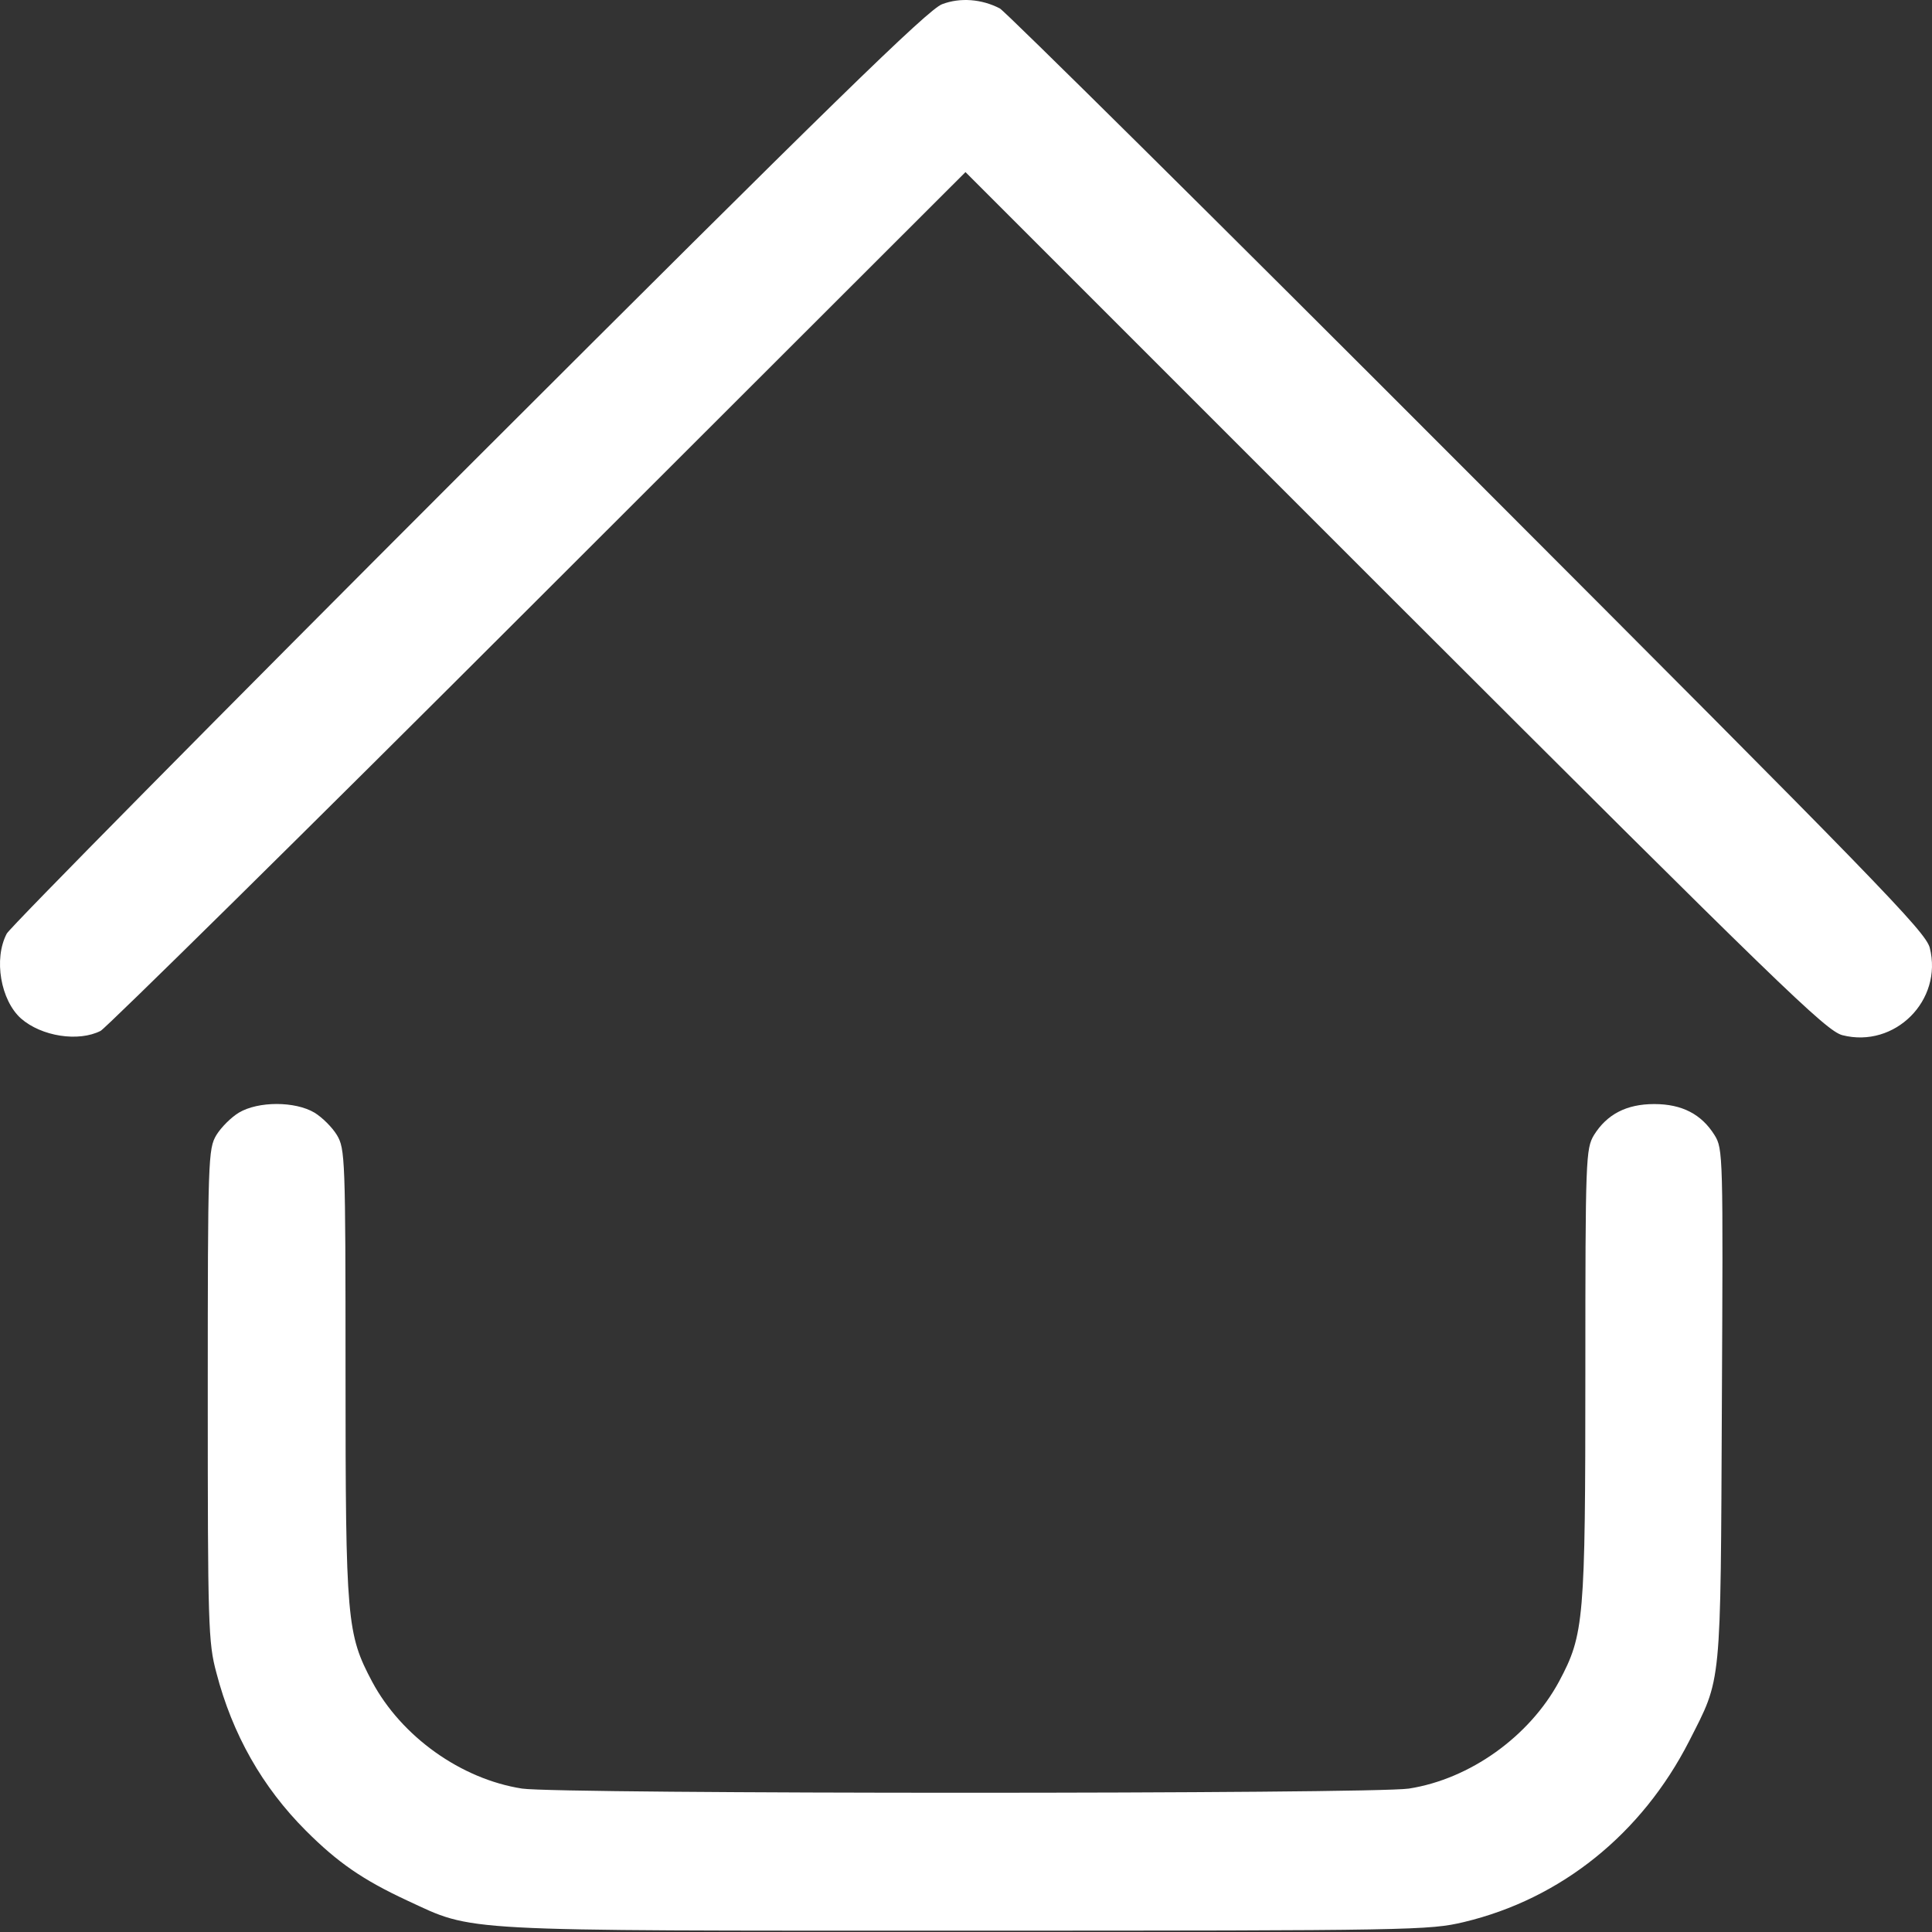 <svg width="26" height="26" viewBox="0 0 26 26" fill="none" xmlns="http://www.w3.org/2000/svg">
<rect x="0" y="0" width="26" height="26" fill="#333333" stroke="none"/>
<path d="M12.68 0.056C12.494 0.12 11.15 1.435 6.313 6.267C2.941 9.639 0.143 12.472 0.091 12.564C-0.089 12.906 0.01 13.462 0.282 13.706C0.56 13.949 1.058 14.024 1.354 13.873C1.429 13.833 4.082 11.22 7.24 8.063L12.993 2.316L18.769 8.092C23.954 13.271 24.573 13.873 24.794 13.931C25.5 14.111 26.149 13.462 25.97 12.755C25.912 12.535 25.274 11.881 19.753 6.354C16.37 2.965 13.537 0.161 13.456 0.114C13.213 -0.013 12.923 -0.036 12.68 0.056Z" fill="white"/>
<path d="M3.214 14.974C3.109 15.038 2.976 15.171 2.912 15.275C2.802 15.461 2.796 15.577 2.796 18.775C2.796 21.868 2.802 22.106 2.912 22.511C3.127 23.34 3.532 24.052 4.117 24.637C4.546 25.066 4.882 25.298 5.479 25.576C6.394 25.999 6.07 25.982 13.01 25.982C19.029 25.982 19.238 25.976 19.701 25.866C21.011 25.553 22.094 24.678 22.731 23.433C23.172 22.564 23.154 22.755 23.172 18.914C23.189 15.542 23.189 15.461 23.073 15.275C22.899 14.997 22.639 14.858 22.262 14.858C21.886 14.858 21.625 14.997 21.451 15.275C21.341 15.461 21.335 15.577 21.335 18.479C21.335 21.81 21.318 21.996 20.982 22.627C20.582 23.369 19.782 23.942 18.96 24.07C18.45 24.145 7.535 24.145 7.026 24.07C6.203 23.942 5.403 23.369 5.009 22.633C4.668 21.99 4.65 21.816 4.65 18.479C4.65 15.577 4.644 15.461 4.534 15.275C4.471 15.171 4.337 15.038 4.233 14.974C3.972 14.818 3.474 14.818 3.214 14.974Z" fill="white"/>
</svg>
